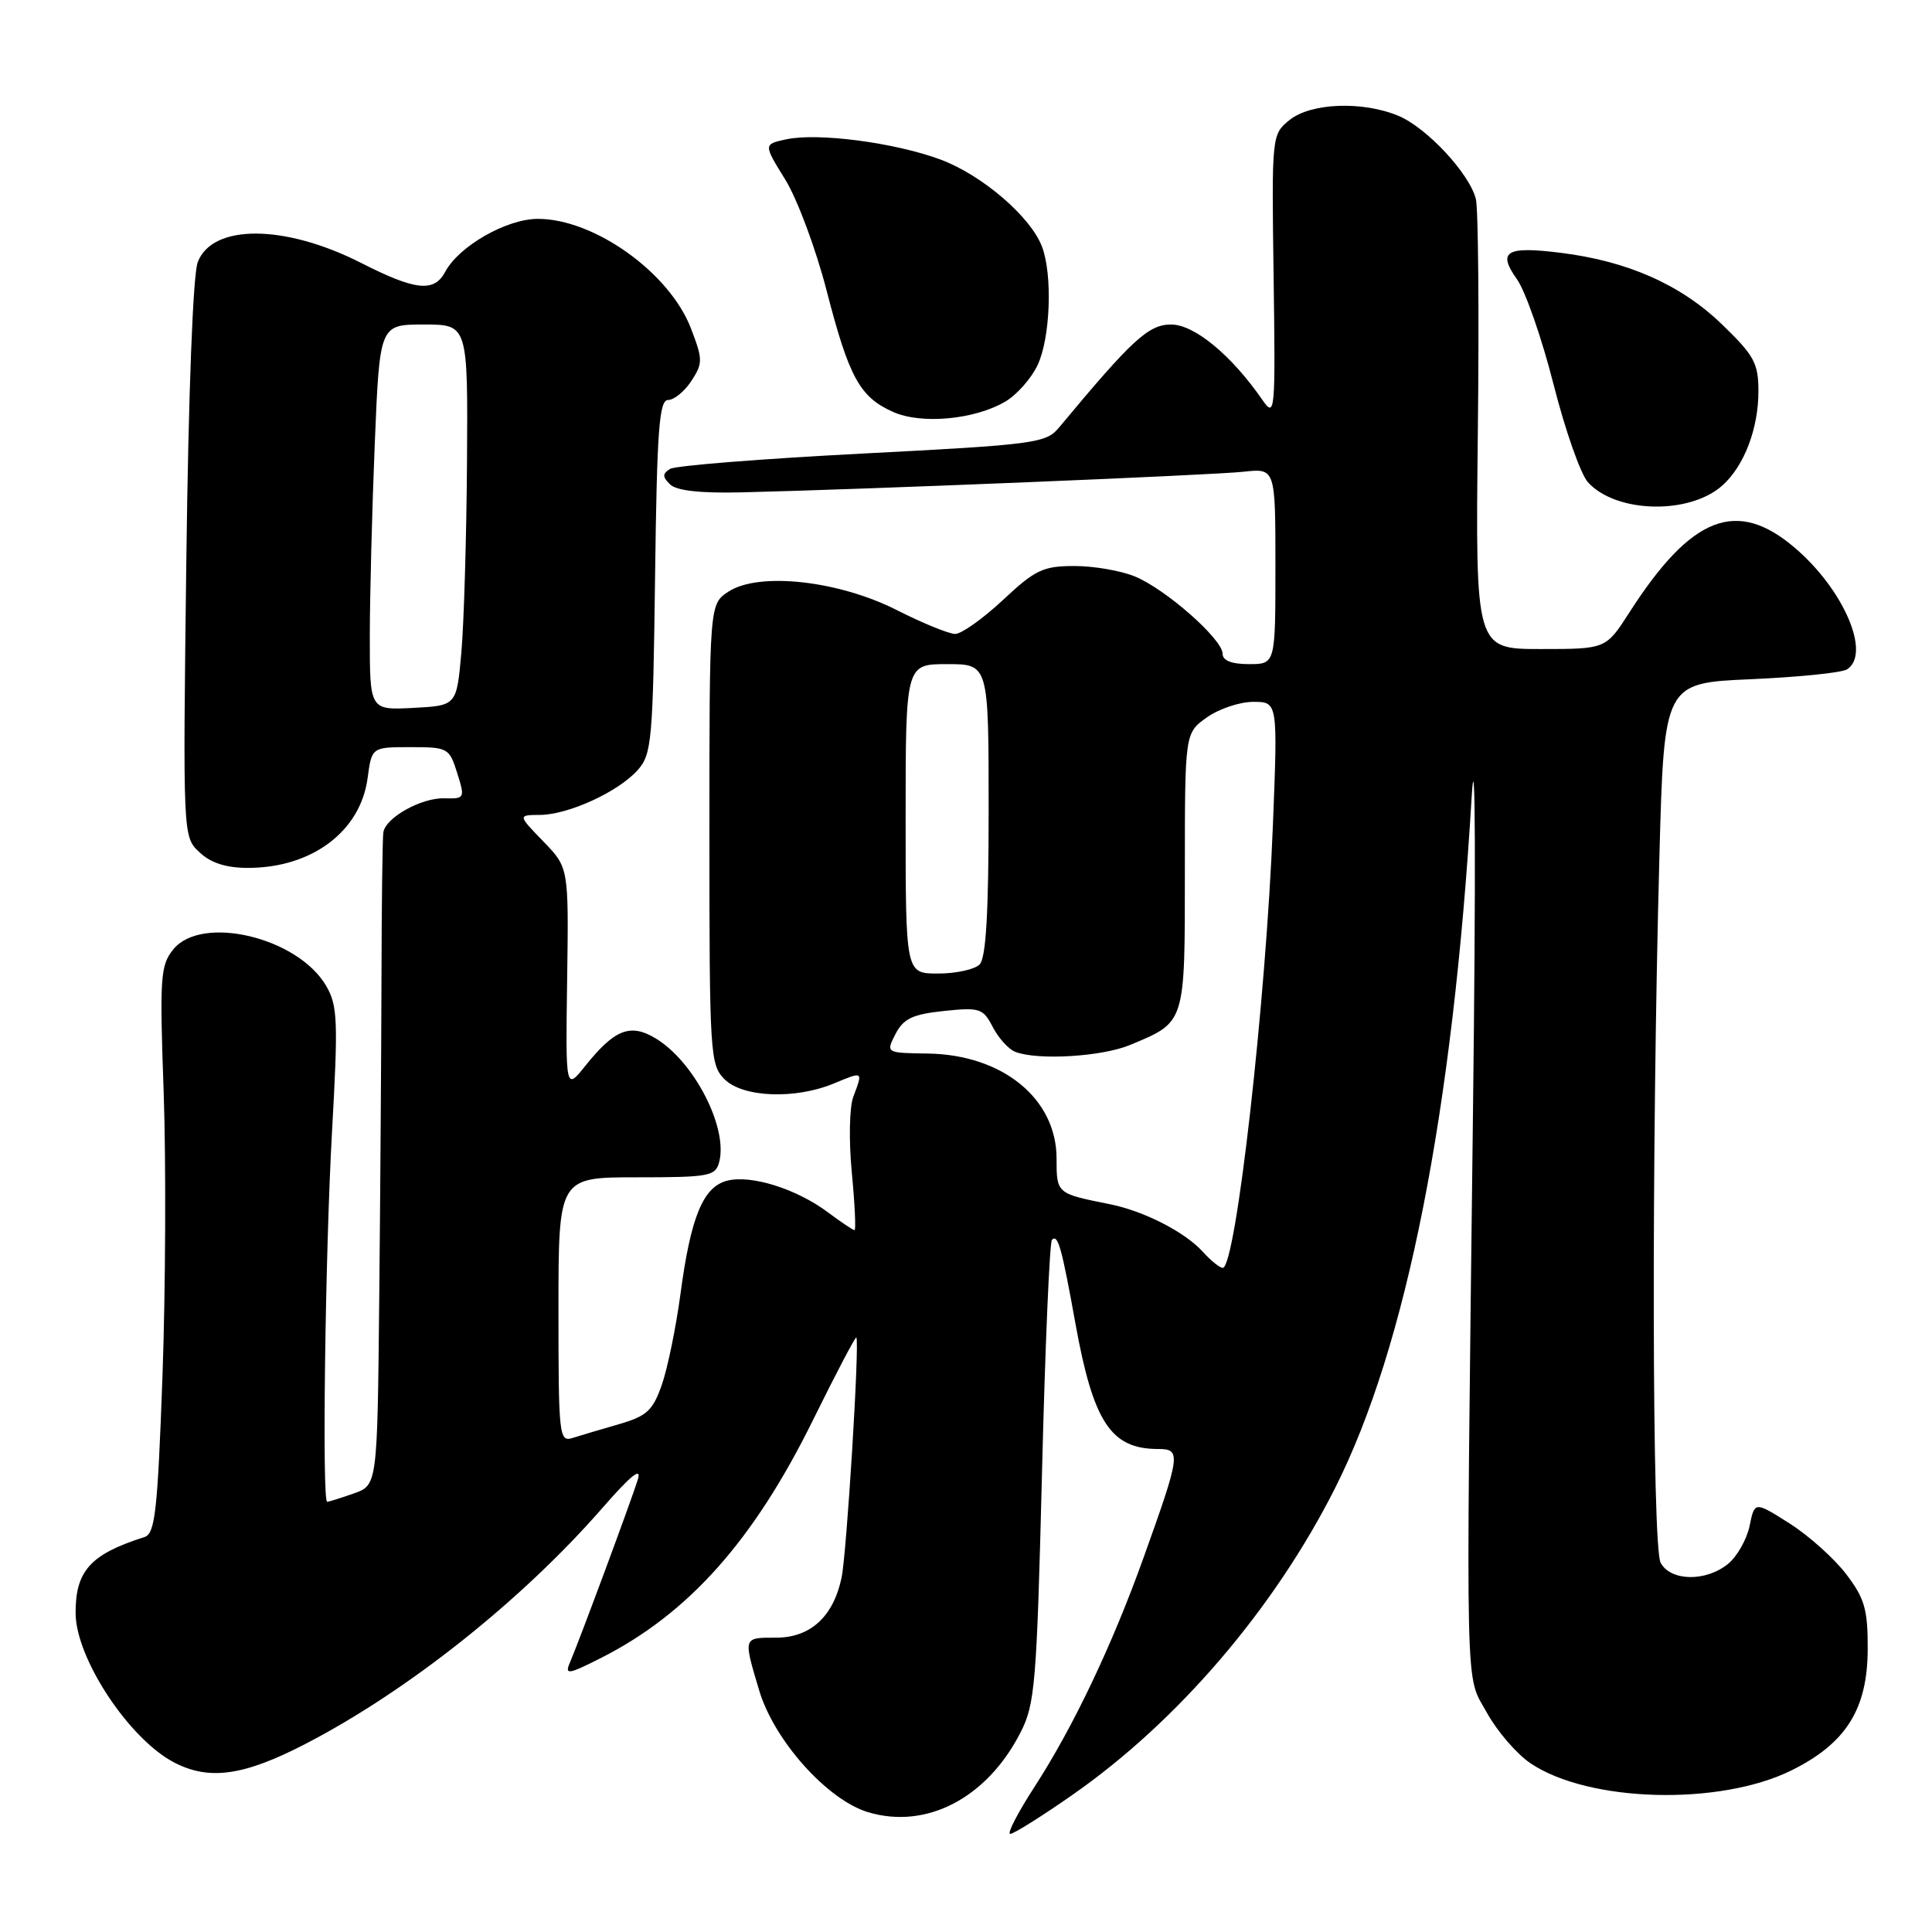 <?xml version="1.0" encoding="UTF-8" standalone="no"?>
<!DOCTYPE svg PUBLIC "-//W3C//DTD SVG 1.1//EN" "http://www.w3.org/Graphics/SVG/1.1/DTD/svg11.dtd" >
<svg xmlns="http://www.w3.org/2000/svg" xmlns:xlink="http://www.w3.org/1999/xlink" version="1.1" viewBox="0 0 256 256">
 <g >
 <path fill="currentColor"
d=" M 142.09 237.84 C 156.05 228.11 168.84 213.17 176.91 197.17 C 186.37 178.43 192.52 147.28 195.01 105.50 C 195.50 97.39 195.57 115.26 195.17 148.00 C 194.23 226.93 194.11 221.67 197.03 226.96 C 198.39 229.42 200.99 232.43 202.81 233.65 C 210.50 238.83 227.81 239.30 237.35 234.60 C 244.60 231.02 247.46 226.48 247.48 218.52 C 247.50 213.25 247.08 211.80 244.62 208.57 C 243.03 206.49 239.66 203.47 237.12 201.86 C 232.50 198.93 232.50 198.93 231.83 202.19 C 231.46 203.98 230.17 206.25 228.97 207.23 C 226.02 209.62 221.36 209.53 220.04 207.07 C 218.90 204.95 218.82 152.98 219.88 113.50 C 220.50 90.50 220.50 90.50 232.00 90.00 C 238.32 89.72 244.06 89.14 244.75 88.69 C 247.95 86.62 244.31 78.13 237.85 72.61 C 230.13 66.00 224.12 68.34 215.89 81.17 C 212.79 86.00 212.79 86.00 204.15 86.00 C 195.50 86.00 195.50 86.00 195.82 57.35 C 196.00 41.59 195.88 27.65 195.56 26.37 C 194.71 22.99 189.06 16.92 185.30 15.35 C 180.54 13.36 173.68 13.63 170.86 15.91 C 168.51 17.82 168.50 17.93 168.76 36.66 C 169.01 54.78 168.95 55.40 167.28 53.00 C 163.18 47.06 158.26 43.00 155.18 43.00 C 152.18 43.00 150.03 44.98 140.31 56.67 C 138.60 58.72 137.13 58.92 114.28 60.10 C 100.95 60.79 89.48 61.70 88.79 62.13 C 87.77 62.76 87.76 63.16 88.77 64.17 C 89.62 65.02 92.75 65.37 98.27 65.24 C 114.73 64.85 160.61 62.96 164.75 62.51 C 169.00 62.04 169.00 62.04 169.00 75.02 C 169.00 88.00 169.00 88.00 165.50 88.00 C 163.19 88.00 162.00 87.53 162.00 86.62 C 162.00 84.71 154.52 78.11 150.42 76.40 C 148.58 75.63 144.96 75.00 142.39 75.00 C 138.22 75.00 137.18 75.49 132.90 79.50 C 130.25 81.97 127.40 84.00 126.57 84.00 C 125.74 84.00 122.27 82.58 118.87 80.86 C 111.13 76.92 100.55 75.76 96.53 78.39 C 94.00 80.05 94.00 80.05 94.00 110.52 C 94.00 139.67 94.09 141.09 96.00 143.00 C 98.43 145.43 105.39 145.70 110.53 143.55 C 114.40 141.94 114.36 141.91 113.07 145.32 C 112.55 146.69 112.46 151.10 112.87 155.38 C 113.27 159.57 113.43 163.00 113.23 163.00 C 113.03 163.00 111.43 161.93 109.68 160.62 C 105.54 157.53 99.55 155.65 96.38 156.44 C 93.17 157.25 91.53 161.20 90.16 171.50 C 89.57 175.90 88.46 181.29 87.70 183.48 C 86.50 186.91 85.71 187.64 82.02 188.71 C 79.65 189.39 76.88 190.22 75.86 190.54 C 74.09 191.10 74.00 190.24 74.00 173.57 C 74.00 156.00 74.00 156.00 84.38 156.00 C 94.00 156.00 94.81 155.85 95.30 153.96 C 96.49 149.40 91.92 140.57 86.81 137.55 C 83.49 135.58 81.42 136.41 77.55 141.24 C 74.94 144.50 74.94 144.50 75.15 129.73 C 75.36 114.96 75.36 114.96 71.98 111.48 C 68.61 108.00 68.61 108.00 71.55 107.98 C 75.33 107.95 81.93 104.92 84.50 102.04 C 86.36 99.95 86.52 98.14 86.80 76.40 C 87.05 56.95 87.34 53.00 88.53 53.00 C 89.31 53.00 90.70 51.87 91.61 50.48 C 93.14 48.13 93.14 47.65 91.56 43.53 C 88.74 36.15 78.76 29.00 71.27 29.00 C 67.13 29.00 60.81 32.61 58.99 36.02 C 57.52 38.77 55.06 38.51 47.83 34.83 C 37.72 29.70 28.14 29.65 26.20 34.74 C 25.57 36.40 24.97 52.10 24.69 74.18 C 24.23 110.87 24.23 110.87 26.43 112.93 C 27.93 114.35 29.96 115.00 32.85 115.00 C 41.32 115.00 47.77 110.17 48.71 103.10 C 49.26 99.00 49.26 99.00 54.39 99.00 C 59.35 99.00 59.54 99.11 60.58 102.43 C 61.63 105.77 61.59 105.85 58.88 105.78 C 55.85 105.69 51.12 108.32 50.80 110.27 C 50.68 110.95 50.57 119.60 50.55 129.50 C 50.52 139.40 50.39 158.59 50.25 172.15 C 50.00 196.80 50.00 196.80 46.85 197.90 C 45.12 198.51 43.54 199.00 43.35 199.00 C 42.66 199.00 43.09 166.19 43.99 150.02 C 44.82 135.24 44.74 133.23 43.21 130.62 C 39.45 124.19 26.72 121.16 22.96 125.80 C 21.25 127.91 21.14 129.48 21.69 144.80 C 22.01 153.99 21.94 170.87 21.53 182.32 C 20.88 200.32 20.55 203.22 19.14 203.67 C 11.97 205.94 9.98 208.16 10.02 213.80 C 10.07 219.79 17.14 230.47 23.10 233.55 C 27.73 235.95 32.31 235.30 40.43 231.10 C 54.04 224.06 69.14 212.06 79.85 199.78 C 83.59 195.49 85.04 194.33 84.52 196.03 C 83.71 198.67 76.81 217.28 75.50 220.34 C 74.81 221.96 75.31 221.88 79.67 219.67 C 91.23 213.81 99.83 204.16 107.70 188.22 C 110.76 182.01 113.36 177.06 113.47 177.22 C 113.92 177.84 112.19 205.85 111.51 209.06 C 110.42 214.22 107.38 217.00 102.83 217.00 C 98.44 217.00 98.48 216.89 100.58 223.94 C 102.55 230.60 109.62 238.51 115.04 240.13 C 122.76 242.44 130.78 238.25 135.21 229.59 C 137.15 225.82 137.37 223.14 138.07 195.17 C 138.48 178.49 139.08 164.59 139.39 164.28 C 140.18 163.49 140.67 165.23 142.51 175.43 C 144.87 188.46 147.21 192.00 153.45 192.00 C 156.54 192.00 156.45 192.67 151.49 206.50 C 147.36 218.01 142.21 228.84 137.09 236.75 C 134.86 240.19 133.41 243.00 133.86 243.00 C 134.32 243.00 138.02 240.68 142.09 237.84 Z  M 228.21 64.34 C 231.10 61.77 233.00 56.81 233.00 51.85 C 233.00 48.11 232.44 47.10 228.13 42.94 C 222.71 37.72 215.68 34.60 206.81 33.50 C 199.56 32.59 198.37 33.31 201.01 37.01 C 202.13 38.59 204.31 44.85 205.85 50.92 C 207.39 56.99 209.44 62.83 210.41 63.90 C 214.12 68.00 223.83 68.24 228.21 64.34 Z  M 133.23 53.20 C 134.74 52.31 136.65 50.15 137.48 48.39 C 139.18 44.82 139.49 36.42 138.07 32.68 C 136.56 28.71 130.13 23.19 124.62 21.14 C 118.56 18.89 108.32 17.55 104.14 18.47 C 101.16 19.12 101.16 19.12 104.06 23.81 C 105.65 26.39 108.11 33.00 109.53 38.50 C 112.50 50.01 113.92 52.61 118.33 54.58 C 122.08 56.26 129.15 55.61 133.23 53.20 Z  M 159.40 165.89 C 157.01 163.24 151.55 160.45 147.00 159.55 C 140.00 158.15 140.00 158.16 140.00 153.51 C 140.00 145.58 132.84 139.74 122.93 139.60 C 117.37 139.52 117.37 139.52 118.66 137.01 C 119.72 134.97 120.91 134.40 125.06 133.96 C 129.83 133.46 130.26 133.61 131.55 136.09 C 132.31 137.56 133.65 139.04 134.54 139.38 C 137.54 140.53 146.03 140.01 149.75 138.46 C 157.12 135.38 157.00 135.75 157.00 115.41 C 157.00 97.14 157.00 97.14 159.90 95.07 C 161.50 93.93 164.27 93.00 166.06 93.00 C 169.31 93.00 169.31 93.00 168.67 109.25 C 167.76 132.62 163.75 168.00 162.02 168.00 C 161.63 168.00 160.45 167.05 159.40 165.89 Z  M 120.00 108.50 C 120.00 88.00 120.00 88.00 125.50 88.00 C 131.00 88.00 131.00 88.00 131.00 107.30 C 131.00 120.98 130.65 126.95 129.80 127.80 C 129.14 128.46 126.66 129.00 124.30 129.00 C 120.00 129.00 120.00 129.00 120.00 108.50 Z  M 49.00 84.30 C 49.01 78.91 49.30 67.41 49.66 58.75 C 50.31 43.00 50.31 43.00 56.16 43.00 C 62.00 43.00 62.00 43.00 61.88 61.25 C 61.81 71.29 61.47 82.65 61.13 86.50 C 60.50 93.50 60.50 93.50 54.75 93.80 C 49.00 94.10 49.00 94.10 49.00 84.30 Z "/>
</g>
</svg>